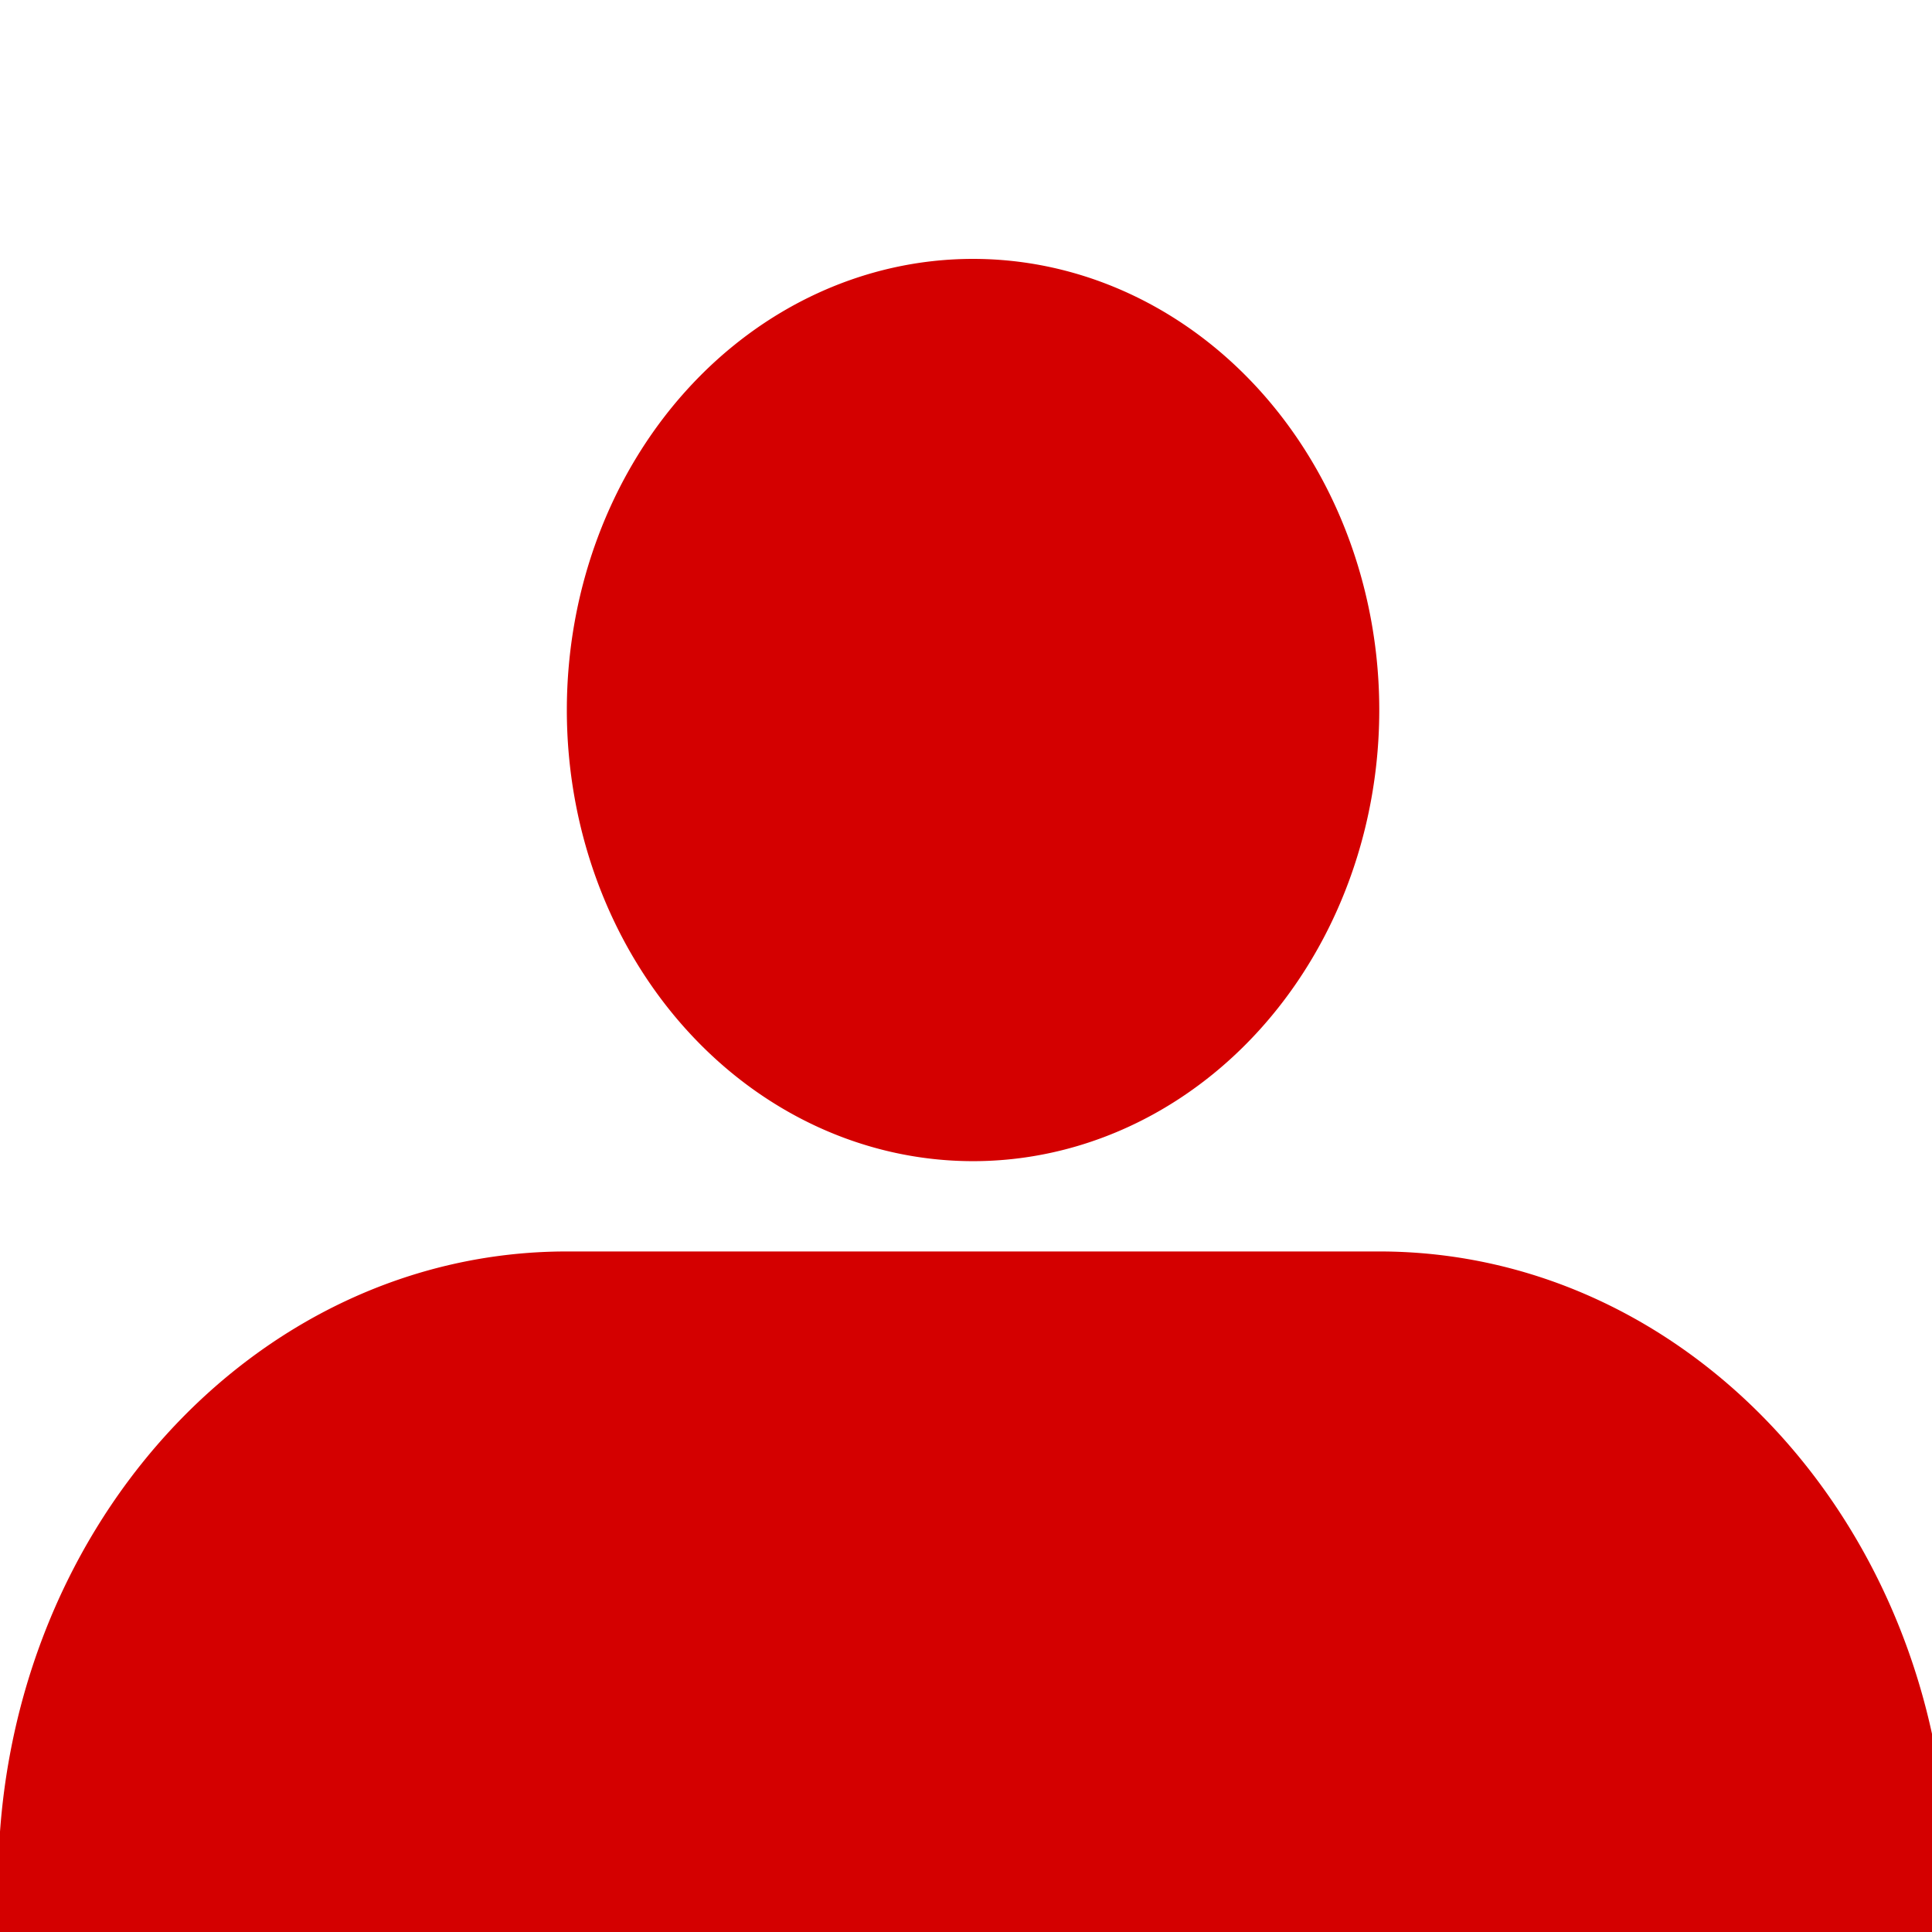 <?xml version="1.0" encoding="UTF-8" standalone="no"?>
<svg
   xmlns:dc="http://purl.org/dc/elements/1.1/"
   xmlns:cc="http://creativecommons.org/ns#"
   xmlns:rdf="http://www.w3.org/1999/02/22-rdf-syntax-ns#"
   xmlns:svg="http://www.w3.org/2000/svg"
   xmlns="http://www.w3.org/2000/svg"
   xmlns:sodipodi="http://sodipodi.sourceforge.net/DTD/sodipodi-0.dtd"
   xmlns:inkscape="http://www.inkscape.org/namespaces/inkscape"
   version="1.1"
   viewBox="0 0 256 256"
   id="svg2"
   inkscape:version="0.91 r13725"
   sodipodi:docname="person - Copy.svg">
  <defs
     id="defs8" />
  <sodipodi:namedview
     pagecolor="#ffffff"
     bordercolor="#666666"
     borderopacity="1"
     objecttolerance="10"
     gridtolerance="10"
     guidetolerance="10"
     inkscape:pageopacity="0"
     inkscape:pageshadow="2"
     inkscape:window-width="742"
     inkscape:window-height="480"
     id="namedview6"
     showgrid="false"
     inkscape:zoom="0.921875"
     inkscape:cx="128"
     inkscape:cy="128"
     inkscape:window-x="0"
     inkscape:window-y="0"
     inkscape:window-maximized="0"
     inkscape:current-layer="svg2" />
  <path
     d="m128.93 34.305a53.824 59.778 0 0 0 -53.821 59.777 53.824 59.778 0 0 0 53.821 59.778 53.824 59.778 0 0 0 53.83 -59.778 53.824 59.778 0 0 0 -53.83 -59.777zm-53.821 131.52c-41.617 0-75.354 37.469-75.354 83.689v11.418h258.36v-11.418c0-46.22-33.737-83.689-75.354-83.689h-107.65z"
     id="path4"
     style="fill:#d40000" />
</svg>
